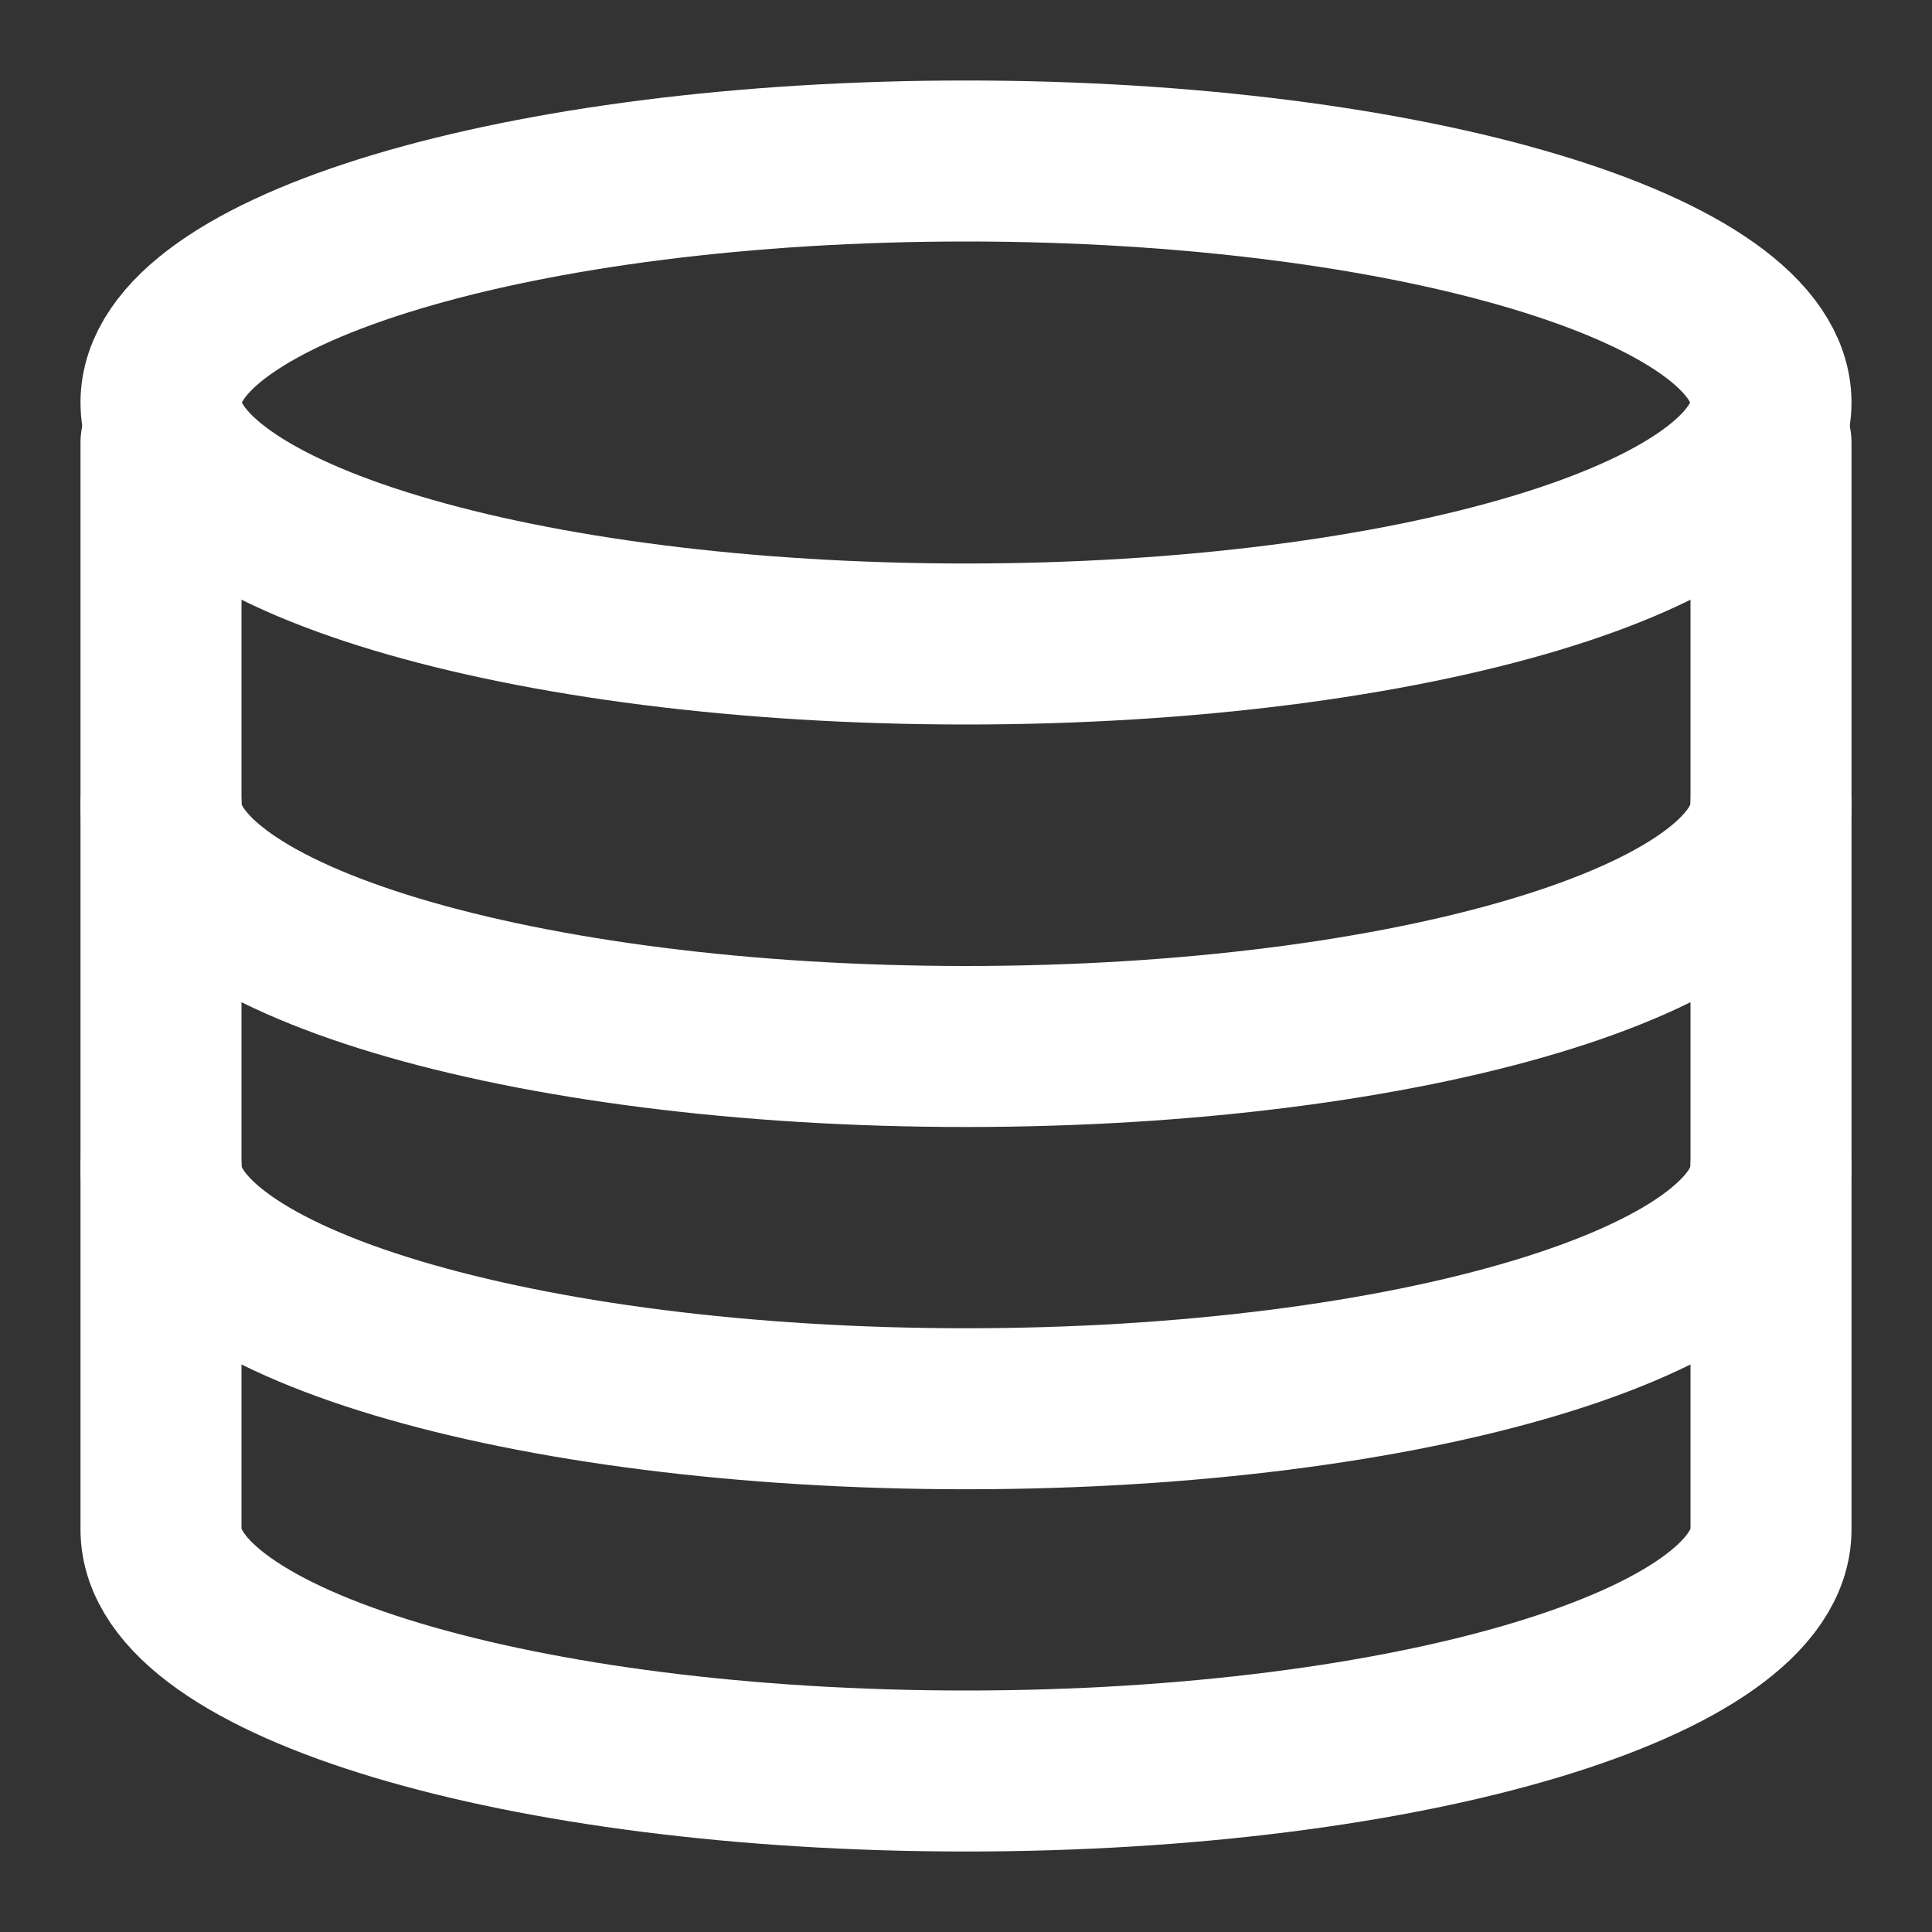 <svg width="24" height="24" viewBox="0 0 24 24" fill="none" xmlns="http://www.w3.org/2000/svg">
<rect x="0" y="0" width="24" height="24" fill="#333333" stroke="none"/>
<path d="M22 5.5V19C22 20.657 17.523 22 12 22C6.477 22 2 20.657 2 19V5.5" stroke="white" stroke-width="2" stroke-linecap="round" stroke-linejoin="round"/>
<path d="M22 14.5C22 16.157 17.523 17.5 12 17.5C6.477 17.5 2 16.157 2 14.5M22 10C22 11.657 17.523 13 12 13C6.477 13 2 11.657 2 10" stroke="white" stroke-width="2" stroke-linecap="round" stroke-linejoin="round"/>
<path d="M12 8C17.523 8 22 6.657 22 5C22 3.343 17.523 2 12 2C6.477 2 2 3.343 2 5C2 6.657 6.477 8 12 8Z" stroke="white" stroke-width="2" stroke-linecap="round" stroke-linejoin="round"/>
</svg>
